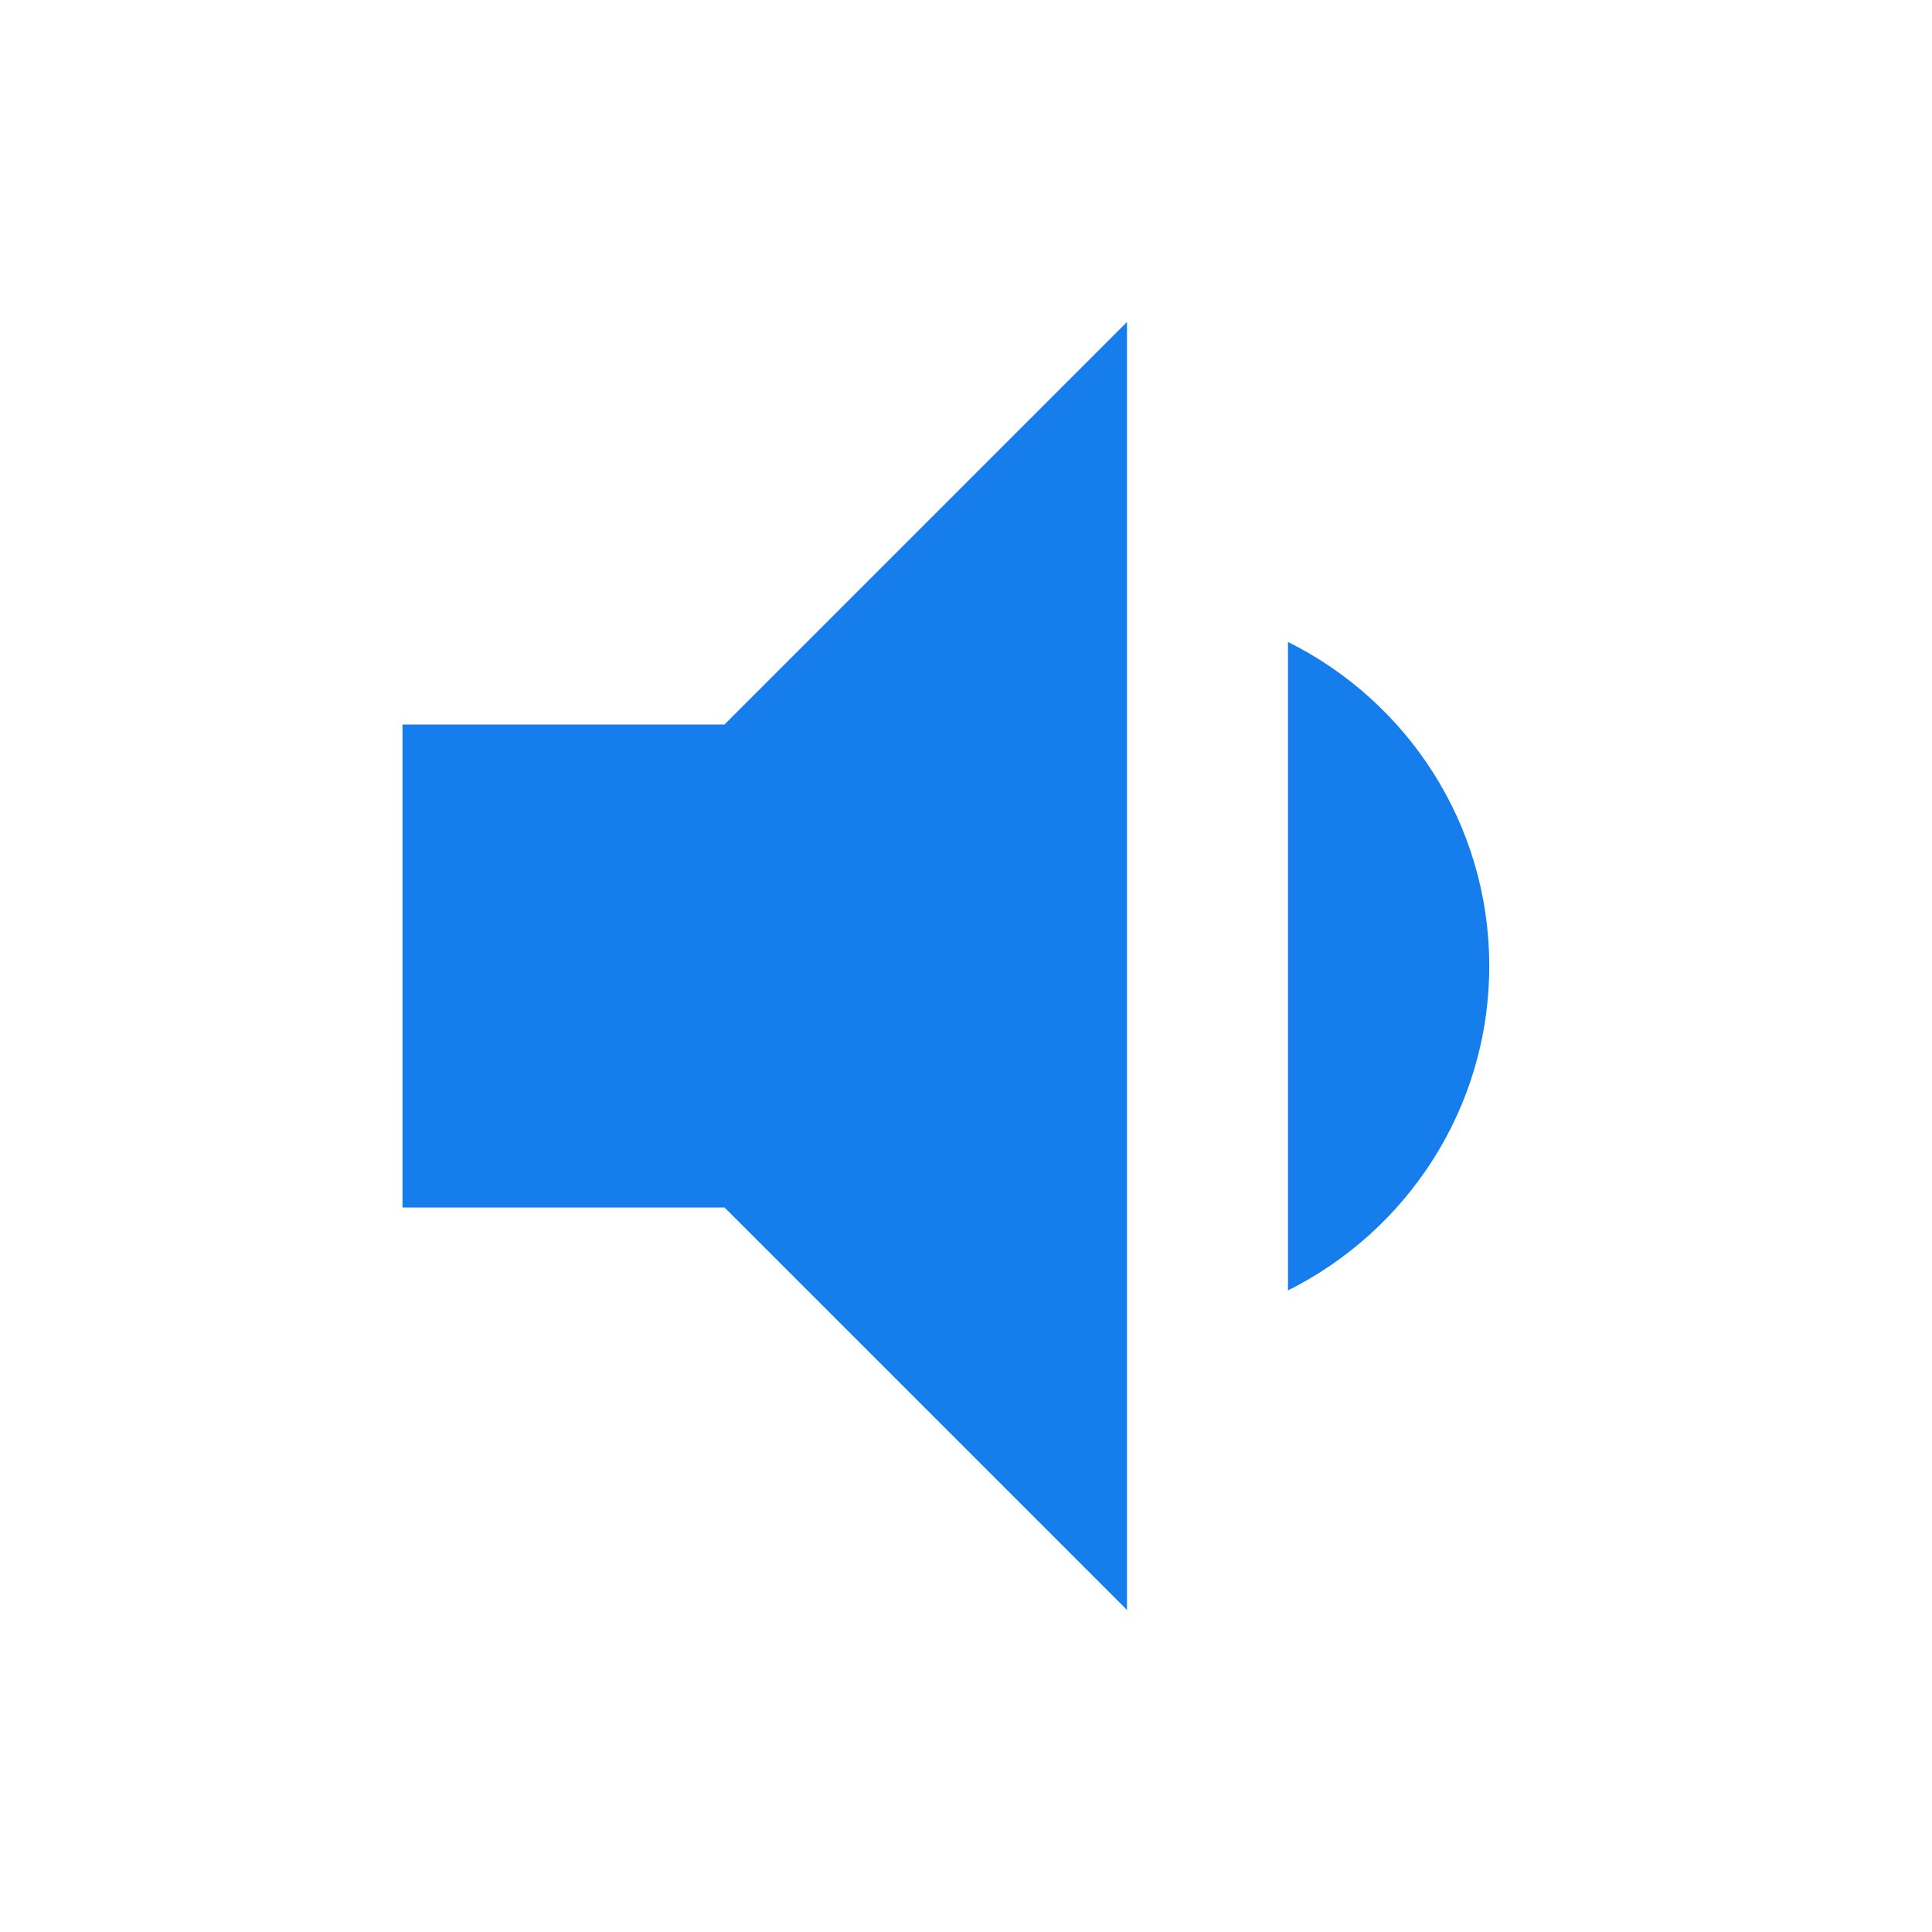 <svg xmlns="http://www.w3.org/2000/svg" width="48" height="48" viewBox="0 0 48 48">
    <path fill="#157dec" d="M37 24c0-3.53-2.04-6.58-5-8.05v16.11c2.96-1.48 5-4.53 5-8.06zm-27-6v12h8l10 10V8L18 18h-8z"/>
    <path d="M0 0h48v48H0z" fill="none"/>
</svg>

